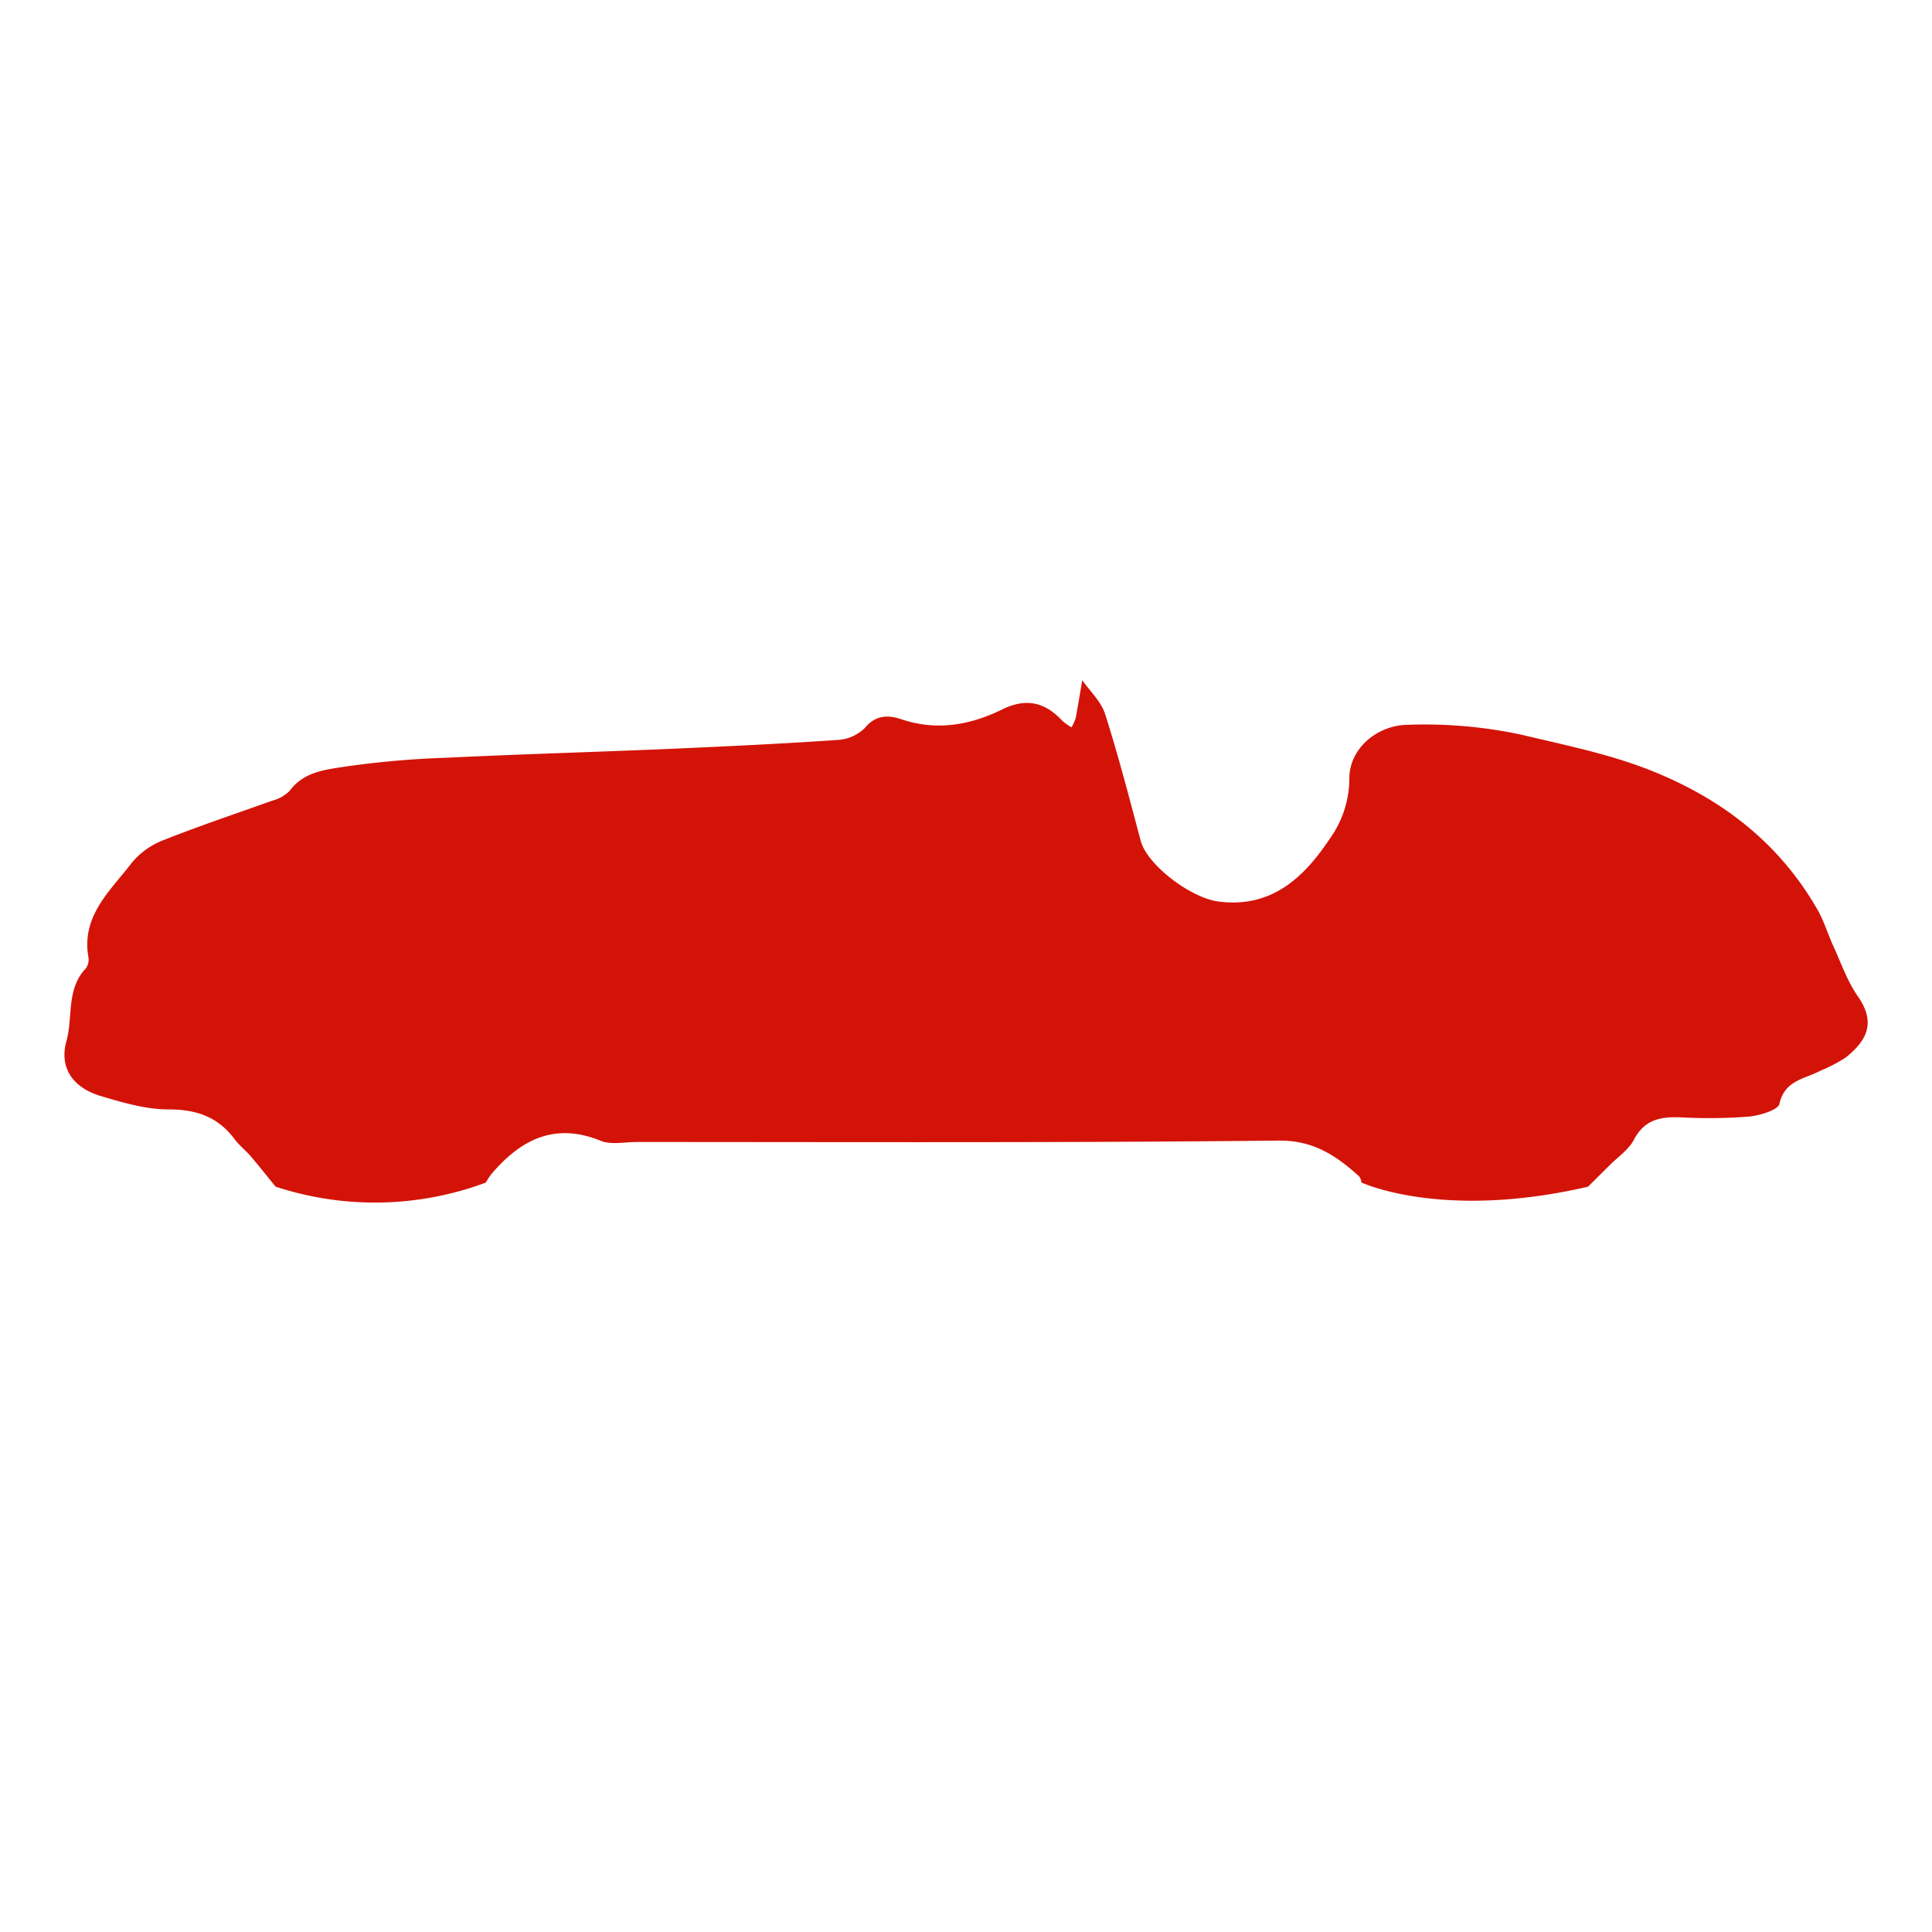 <svg id="Layer_1" data-name="Layer 1" xmlns="http://www.w3.org/2000/svg" viewBox="0 0 300 300"><title>Cars</title><path d="M15.91,170.27c3.35,1,6.85,2,10.27,2,4.33,0,7.65,1.15,10.23,4.6.74,1,1.76,1.77,2.56,2.72,1.31,1.53,2.55,3.11,3.82,4.67a49.36,49.36,0,0,0,32.63-.62,13.86,13.86,0,0,1,.94-1.4c4.54-5.3,9.79-8,16.92-5.1,1.61.66,3.7.19,5.57.19,33.21,0,66.42.14,99.63-.22,5.46-.06,8.93,2.3,12.49,5.48.25.23.5.87.37,1,0,0,12.51,5.95,35.25.68,1.08-1.08,2.17-2.15,3.25-3.23,1.31-1.33,3-2.46,3.84-4,1.62-3.17,4.12-3.66,7.24-3.54a81.3,81.3,0,0,0,10.58-.11c1.72-.16,4.58-1,4.81-2,.84-3.71,4-3.85,6.39-5.14a24,24,0,0,0,3.85-2c3-2.4,5-5.19,1.91-9.58-1.62-2.33-2.58-5.14-3.78-7.76-.86-1.88-1.45-3.9-2.47-5.67-5.89-10.26-14.66-17.08-25.57-21.48-6.57-2.65-13.4-4-20.23-5.64a71.66,71.66,0,0,0-17.88-1.57c-4.74.08-9.06,3.75-9,8.37a16.14,16.14,0,0,1-3,9.26c-4,6-9,10.85-17.26,9.82-4.36-.54-11.14-5.68-12.14-9.44-1.75-6.57-3.45-13.16-5.51-19.63-.62-2-2.34-3.55-3.56-5.31-.34,1.92-.65,3.85-1,5.77a7.83,7.83,0,0,1-.67,1.55,9,9,0,0,1-1.42-1c-2.7-2.92-5.63-3.61-9.37-1.77-5,2.44-10.16,3.36-15.66,1.51-1.93-.65-3.92-.73-5.62,1.33a6.52,6.52,0,0,1-4.23,1.89c-8.67.59-17.35,1-26,1.38-11.59.5-23.19.82-34.77,1.38A144.21,144.21,0,0,0,53.86,119c-3.17.5-6.64.75-8.89,3.81a5.81,5.81,0,0,1-2.68,1.51c-5.58,2-11.24,3.89-16.76,6.08a12,12,0,0,0-5,3.49c-3.31,4.36-7.91,8.23-6.81,14.69a2.34,2.34,0,0,1-.38,1.78c-3.06,3.18-2,7.49-3,11.2C9.11,165.85,11.36,169,15.91,170.27Z" fill="#d41308"/></svg>